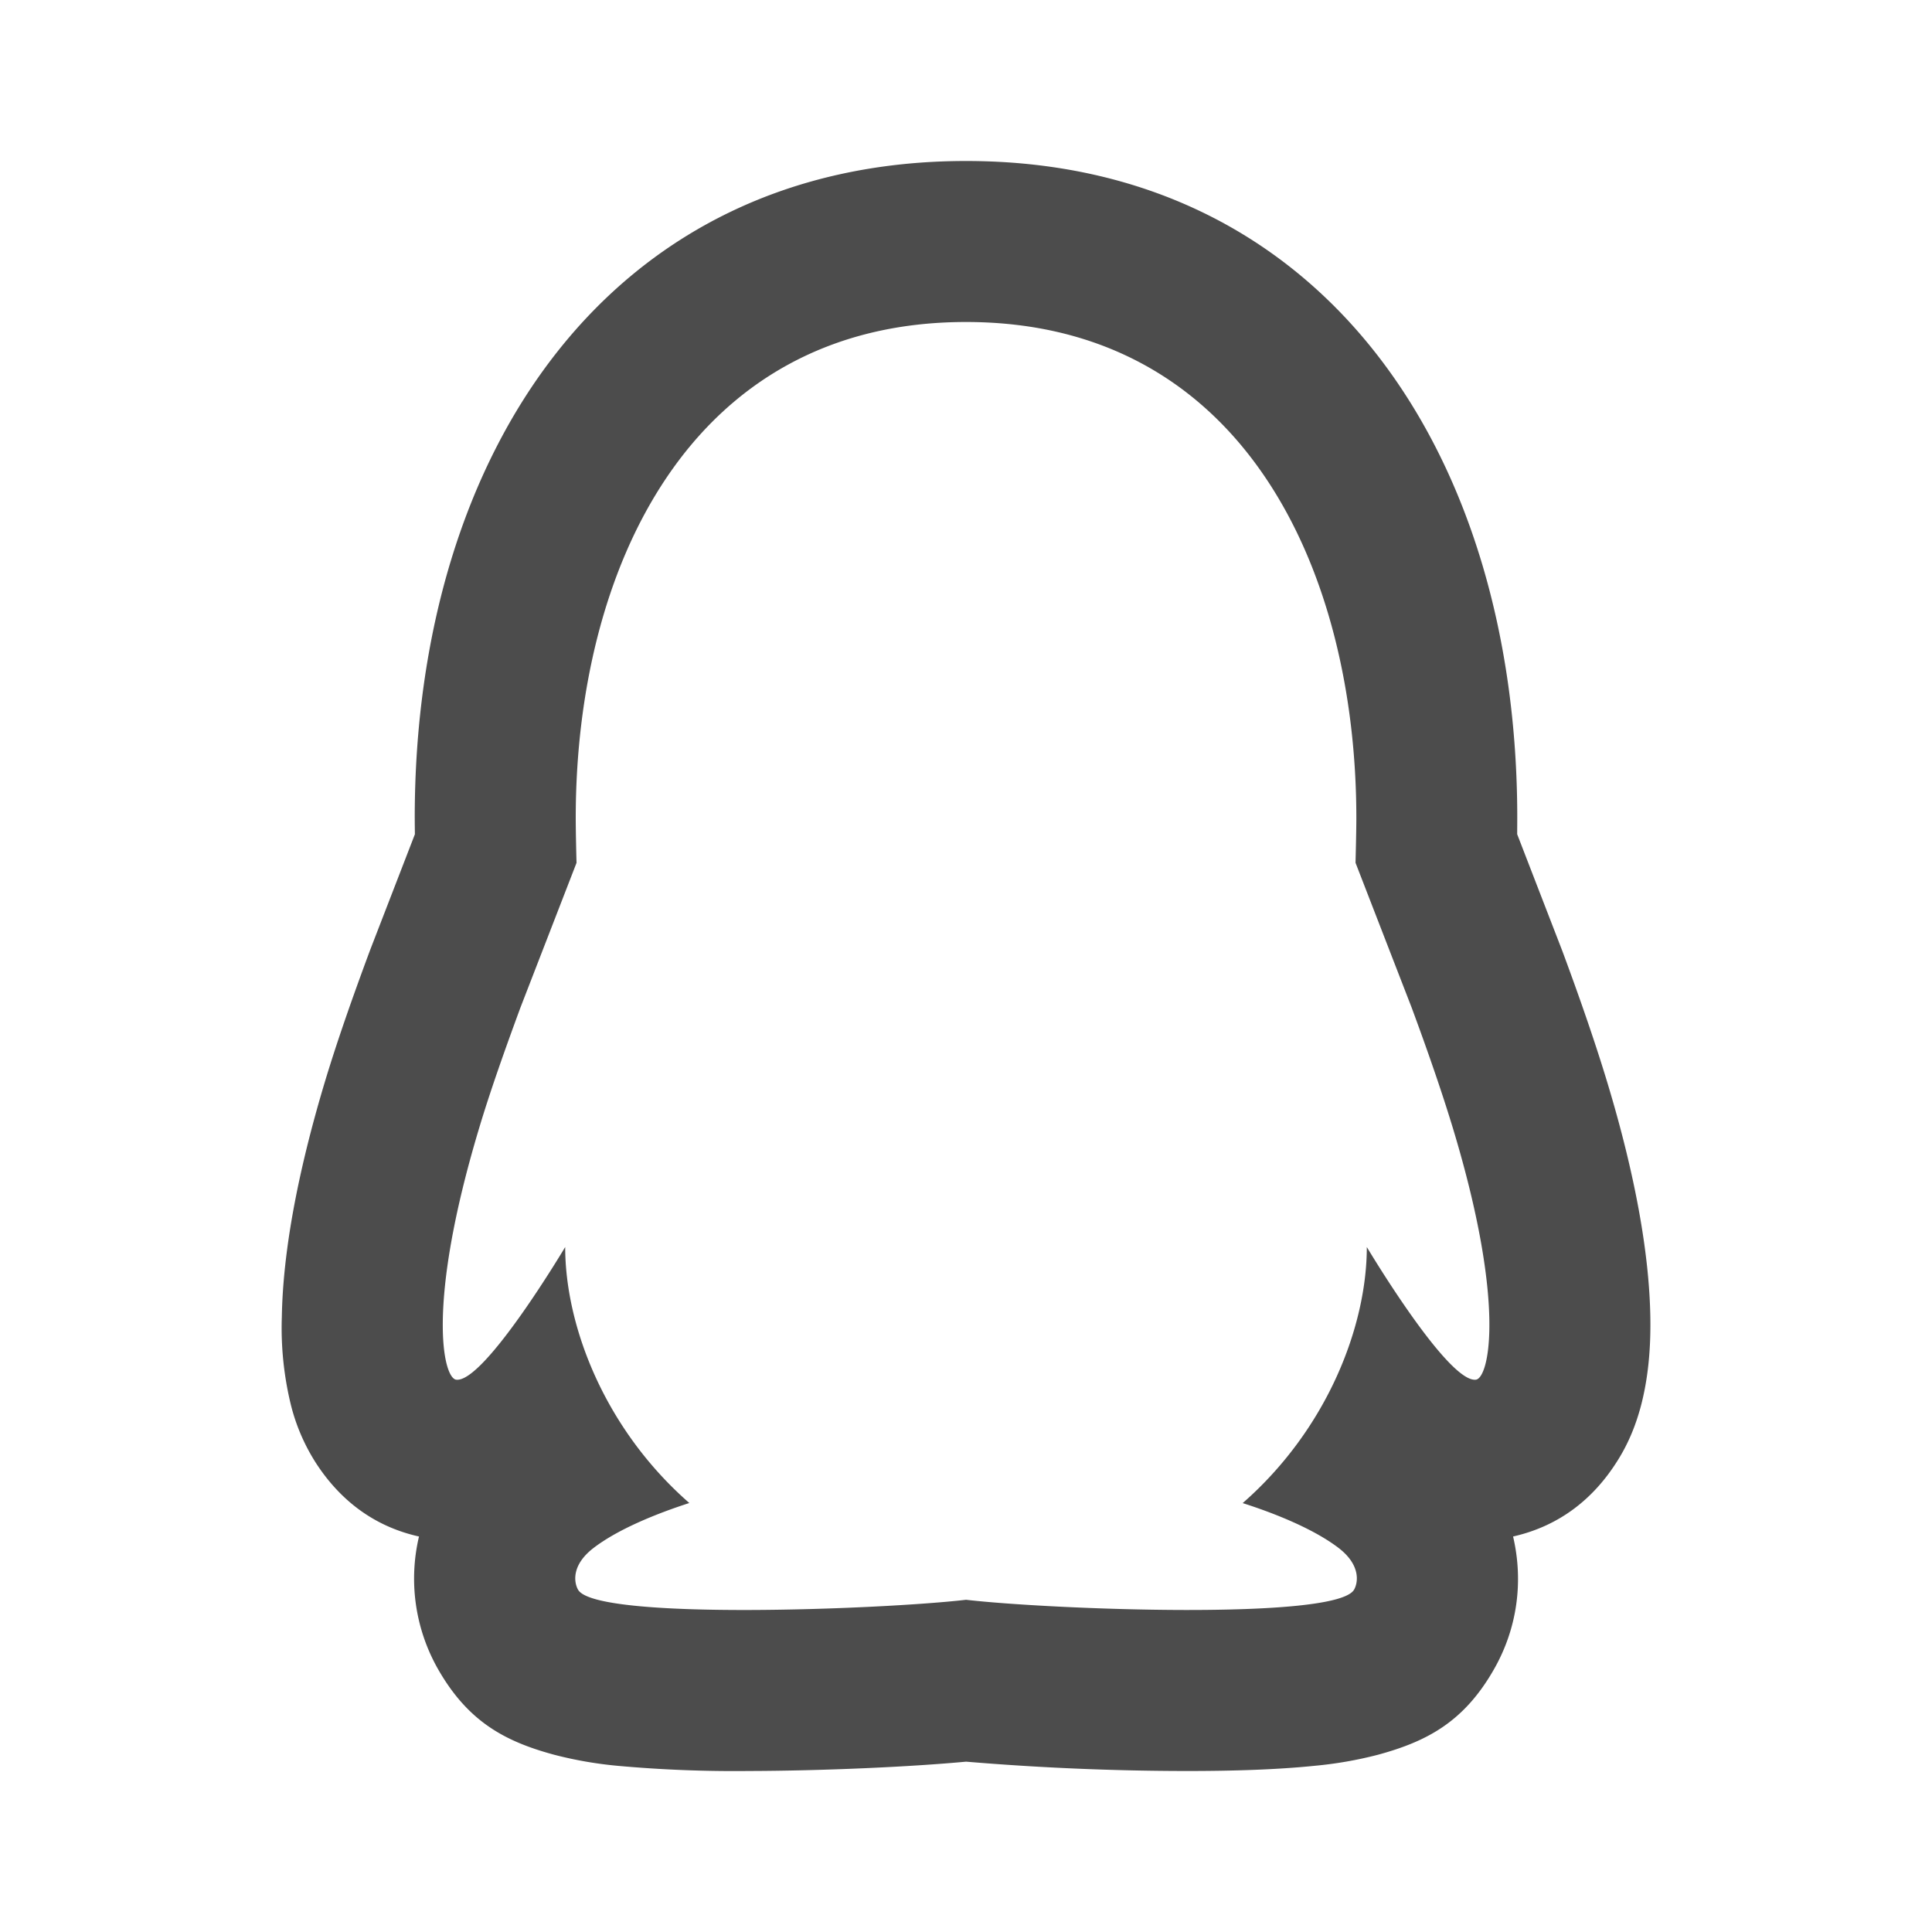 <?xml version="1.0" standalone="no" ?>
<!DOCTYPE svg PUBLIC "-//W3C//DTD SVG 1.1//EN" "http://www.w3.org/Graphics/SVG/1.1/DTD/svg11.dtd">
<svg t="1581691973449" class="icon" viewBox="0 0 1024 1024" version="1.1" xmlns="http://www.w3.org/2000/svg" p-id="4244" xmlns:xlink="http://www.w3.org/1999/xlink" width="200" height="200">
  <defs>
    <style type="text/css"></style>
  </defs>
  <path d="M748.16 533.931l-29.696-76.629c0-0.896 0.427-16 0.427-23.808C718.848 302.421 659.029 170.667 512 170.667s-206.848 131.755-206.848 262.827c0 7.808 0.384 22.912 0.427 23.808l-29.696 76.629c-8.107 21.973-16.213 44.8-22.059 64.427-28.032 93.397-18.944 132.053-12.032 132.907 14.848 1.835 57.771-70.315 57.771-70.315 0 41.813 20.821 96.341 65.792 135.68-16.811 5.419-37.461 13.653-50.688 23.765-11.947 9.131-10.453 18.389-8.277 22.187 9.387 16.427 161.707 10.453 205.653 5.333 43.947 5.12 196.224 11.093 205.653-5.376 2.133-3.755 3.627-13.013-8.277-22.144-13.269-10.112-33.92-18.347-50.773-23.723 45.013-39.381 65.792-93.952 65.792-135.723 0 0 42.965 72.149 57.813 70.315 6.912-0.853 16.128-39.595-12.075-132.949-5.973-19.755-13.867-42.411-22.016-64.384z m43.563 351.019c-15.915 27.819-35.541 38.059-61.355 45.099a209.493 209.493 0 0 1-33.877 5.888c-18.773 1.92-42.069 2.773-68.821 2.731a1417.813 1417.813 0 0 1-115.627-4.949c-29.525 2.773-76.16 4.864-115.627 4.949a685.653 685.653 0 0 1-68.864-2.731 210.261 210.261 0 0 1-33.835-5.888c-25.813-6.997-45.44-17.28-61.44-45.184a97.024 97.024 0 0 1-10.197-70.485c-25.259-5.632-42.709-20.608-54.571-38.869a103.68 103.68 0 0 1-13.184-30.293 171.861 171.861 0 0 1-4.949-47.189c0.555-33.493 7.979-75.179 22.699-124.245 5.973-19.883 13.952-43.008 24.235-70.613l23.595-61.013a661.163 661.163 0 0 1-0.085-8.661C219.819 239.147 323.755 85.333 512 85.333c188.288 0 292.181 153.813 292.181 348.16l-0.043 8.661 23.595 61.013 0.427 1.109c9.6 25.856 17.621 49.195 23.723 69.376 14.848 49.067 22.272 90.837 22.827 124.416 0.299 17.365-1.28 33.109-5.035 47.275-2.816 10.496-6.869 20.48-13.227 30.208-11.776 18.219-29.184 33.109-54.485 38.827 5.547 23.637 2.347 48.64-10.24 70.571z" p-id="4245" fill="#4c4c4c"></path>
</svg>